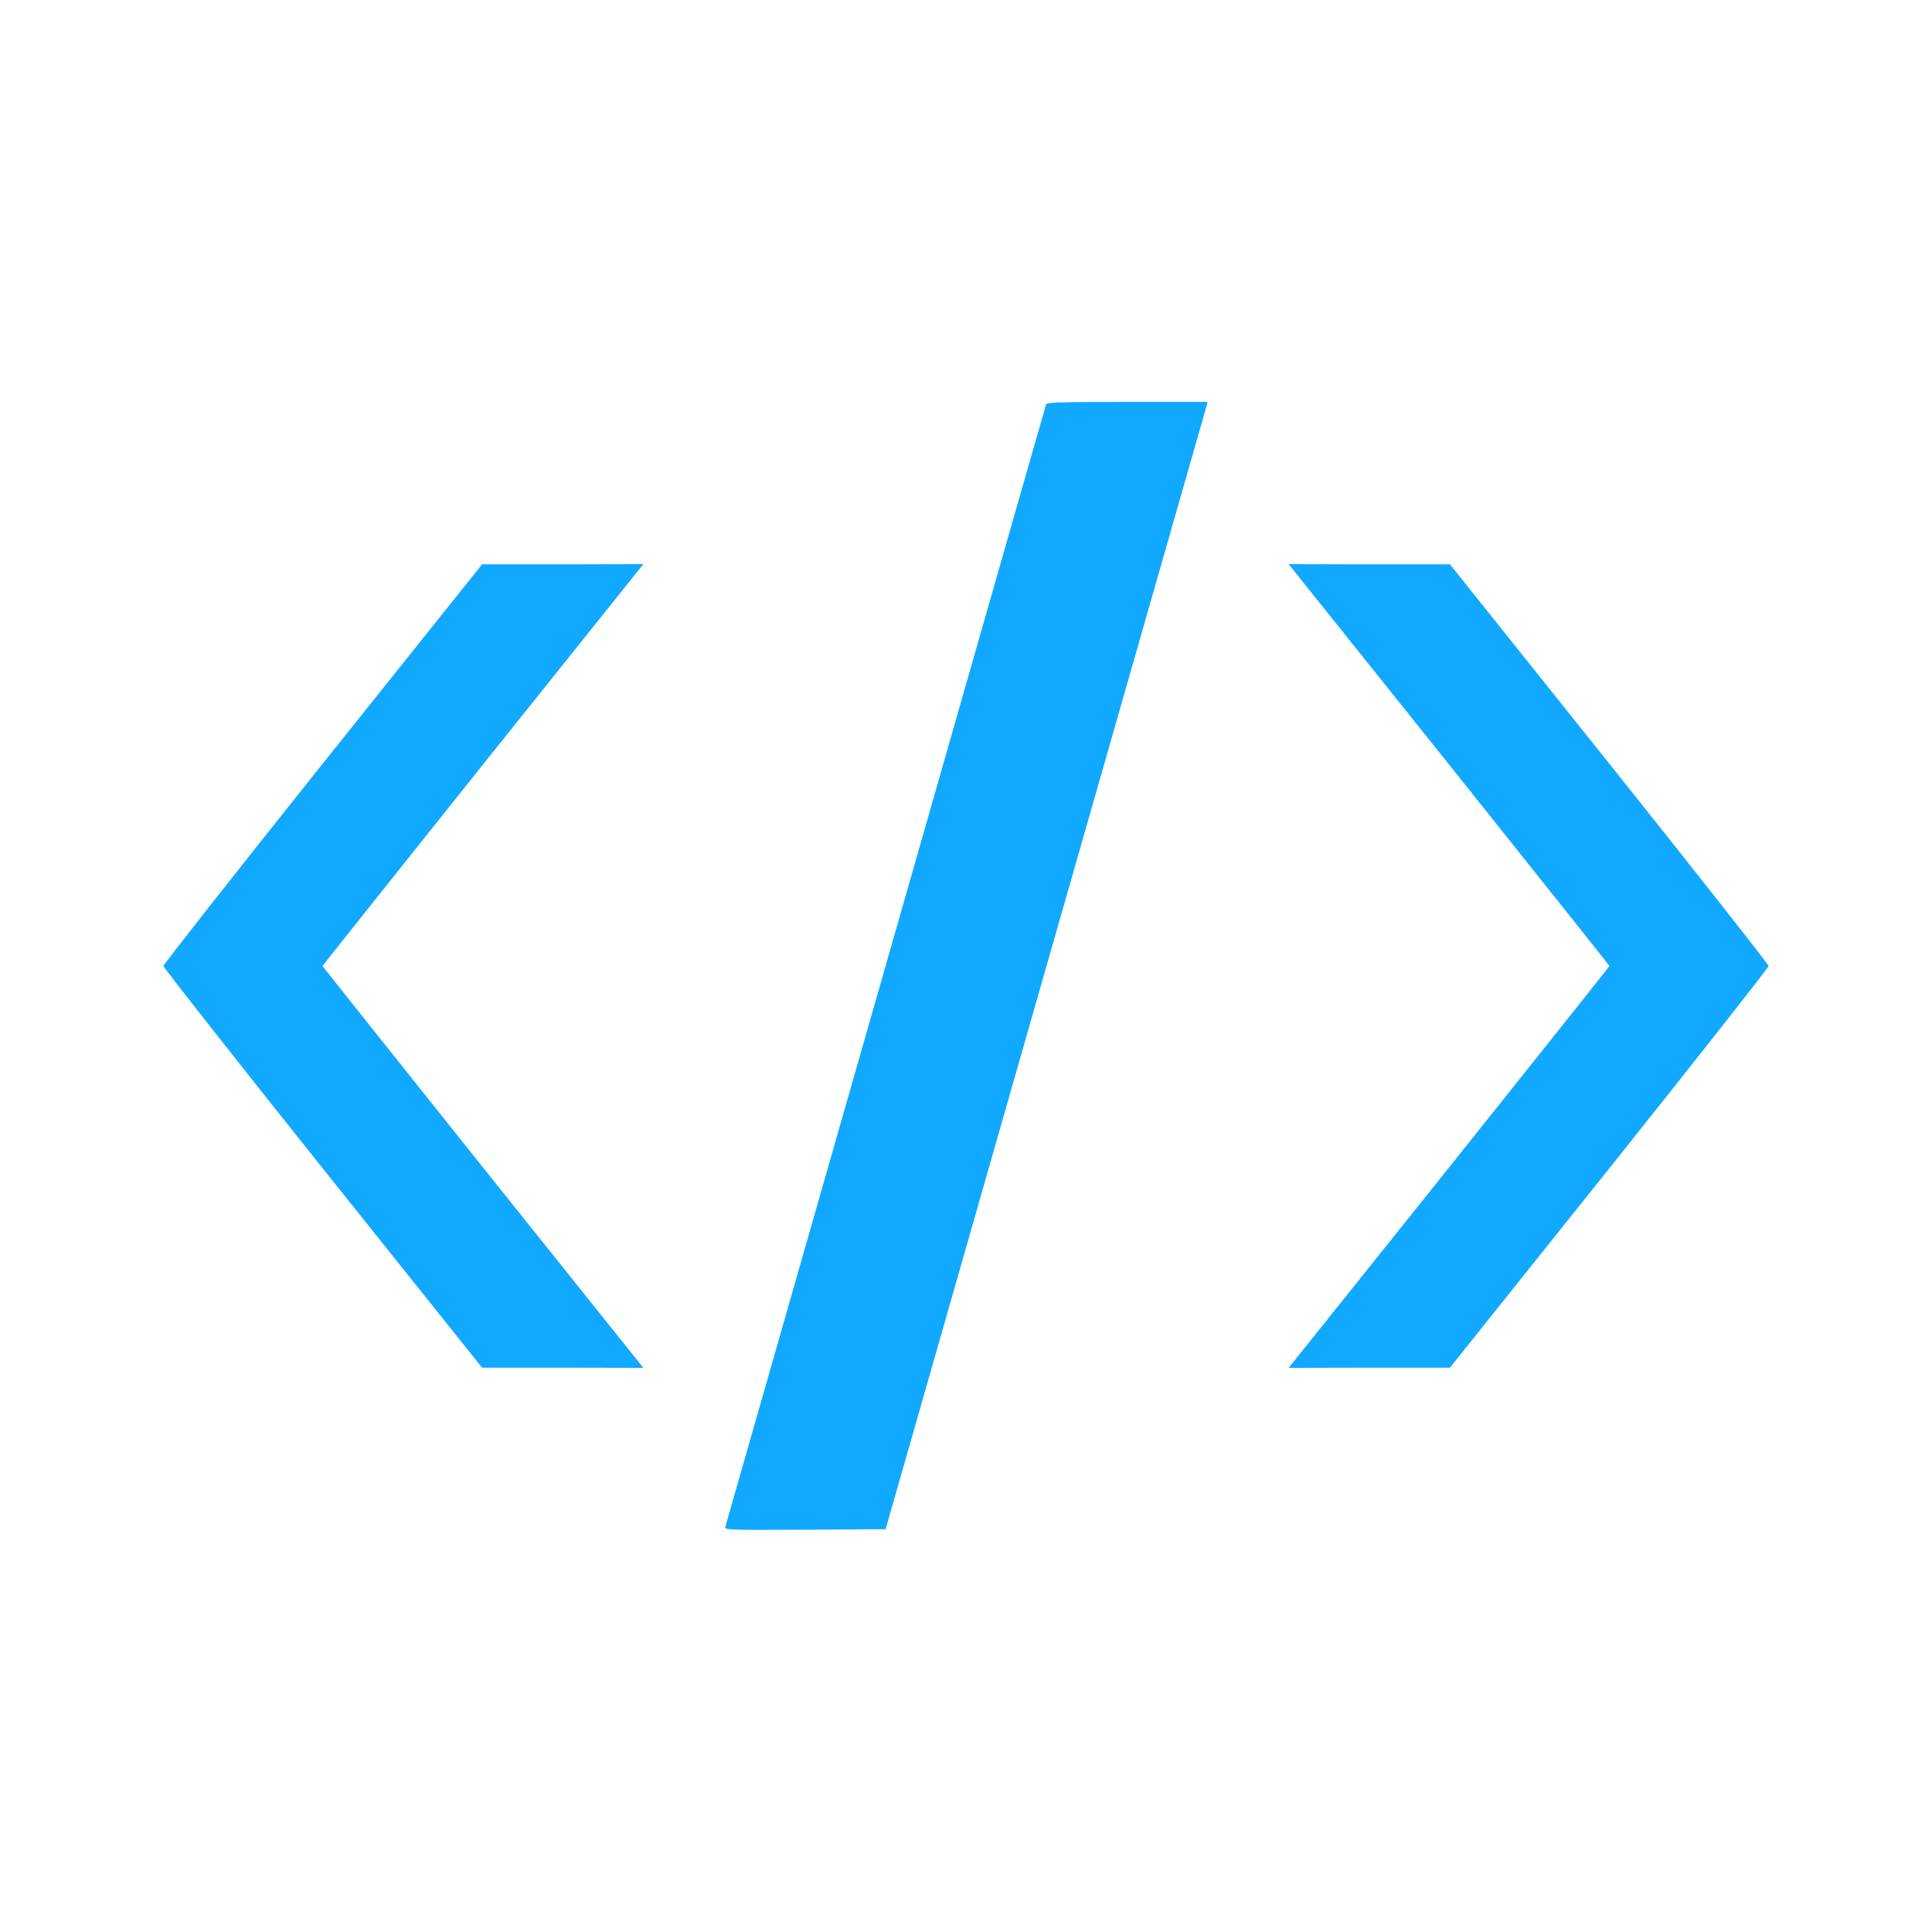 <?xml version="1.0" standalone="no"?>
<!DOCTYPE svg PUBLIC "-//W3C//DTD SVG 20010904//EN"
 "http://www.w3.org/TR/2001/REC-SVG-20010904/DTD/svg10.dtd">
<svg version="1.0" xmlns="http://www.w3.org/2000/svg"
 width="1024pt" height="1024pt" viewBox="0 0 1024 1024"
 preserveAspectRatio="xMidYMid meet">

<g transform="translate(0,1024) scale(0.1,-0.1)"
fill="#11a9ff" stroke="none">
<path d="M5545 8098 c-3 -7 -385 -1345 -850 -2973 -465 -1628 -848 -2968 -851
-2978 -5 -16 18 -17 422 -15 l428 3 847 2965 c466 1631 850 2975 854 2988 l5
22 -425 0 c-331 0 -427 -3 -430 -12z"/>
<path d="M1710 6192 c-464 -581 -844 -1064 -844 -1072 0 -8 380 -491 844
-1072 l845 -1057 428 0 427 -1 -850 1062 c-467 585 -850 1065 -850 1068 0 3
383 483 850 1068 l850 1062 -427 -1 -428 0 -845 -1057z"/>
<path d="M7680 6188 c467 -585 850 -1065 850 -1068 0 -3 -383 -483 -850 -1068
l-850 -1062 427 1 428 0 845 1057 c464 581 844 1064 844 1072 0 8 -380 491
-844 1072 l-845 1057 -428 0 -427 1 850 -1062z"/>
</g>
</svg>
